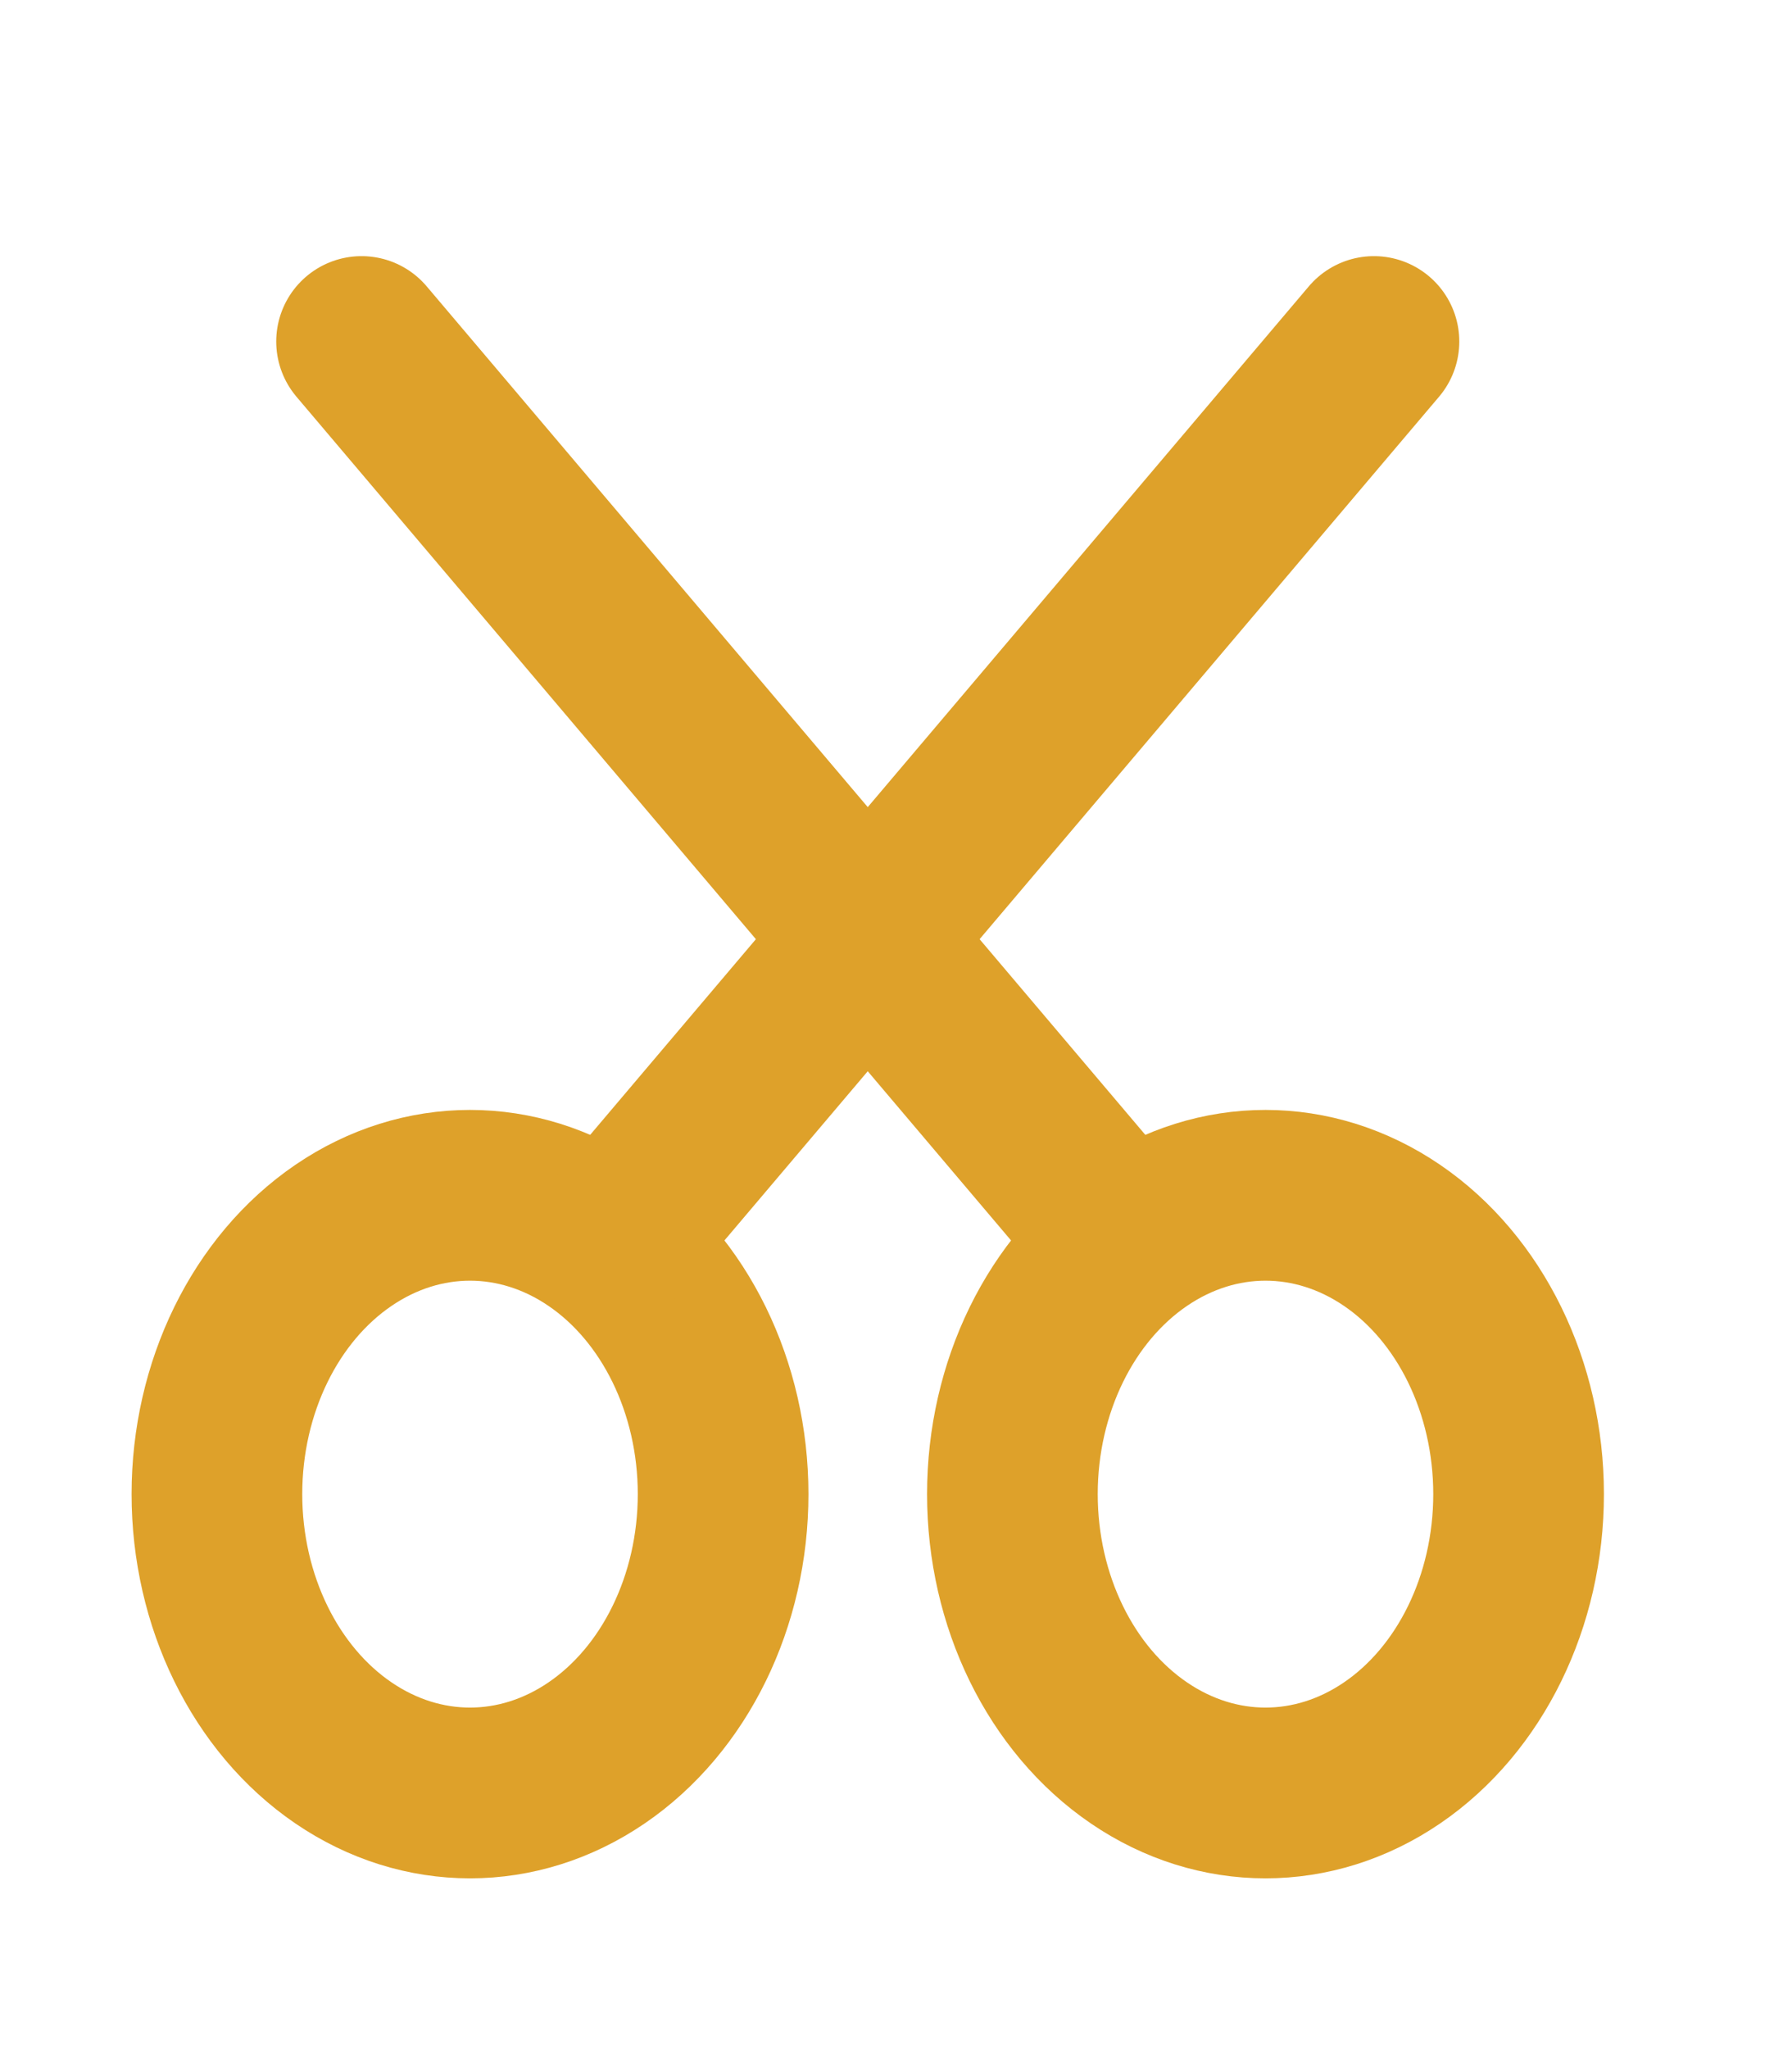 <svg width="21" height="24" viewBox="0 0 21 24" fill="none" xmlns="http://www.w3.org/2000/svg">
<ellipse cx="5.508" cy="17.5" rx="2.966" ry="3.5" stroke="#DEA12A" stroke-width="2" stroke-linecap="round"/>
<path d="M7.203 14.5L16.101 4" stroke="#DEA12A" stroke-width="2" stroke-linecap="round"/>
<ellipse cx="2.966" cy="3.5" rx="2.966" ry="3.5" transform="matrix(-1 0 0 1 17.796 14)" stroke="#DEA12A" stroke-width="2" stroke-linecap="round"/>
<path d="M12.711 14L4.237 4" stroke="#DEA12A" stroke-width="2" stroke-linecap="round"/>
</svg>
